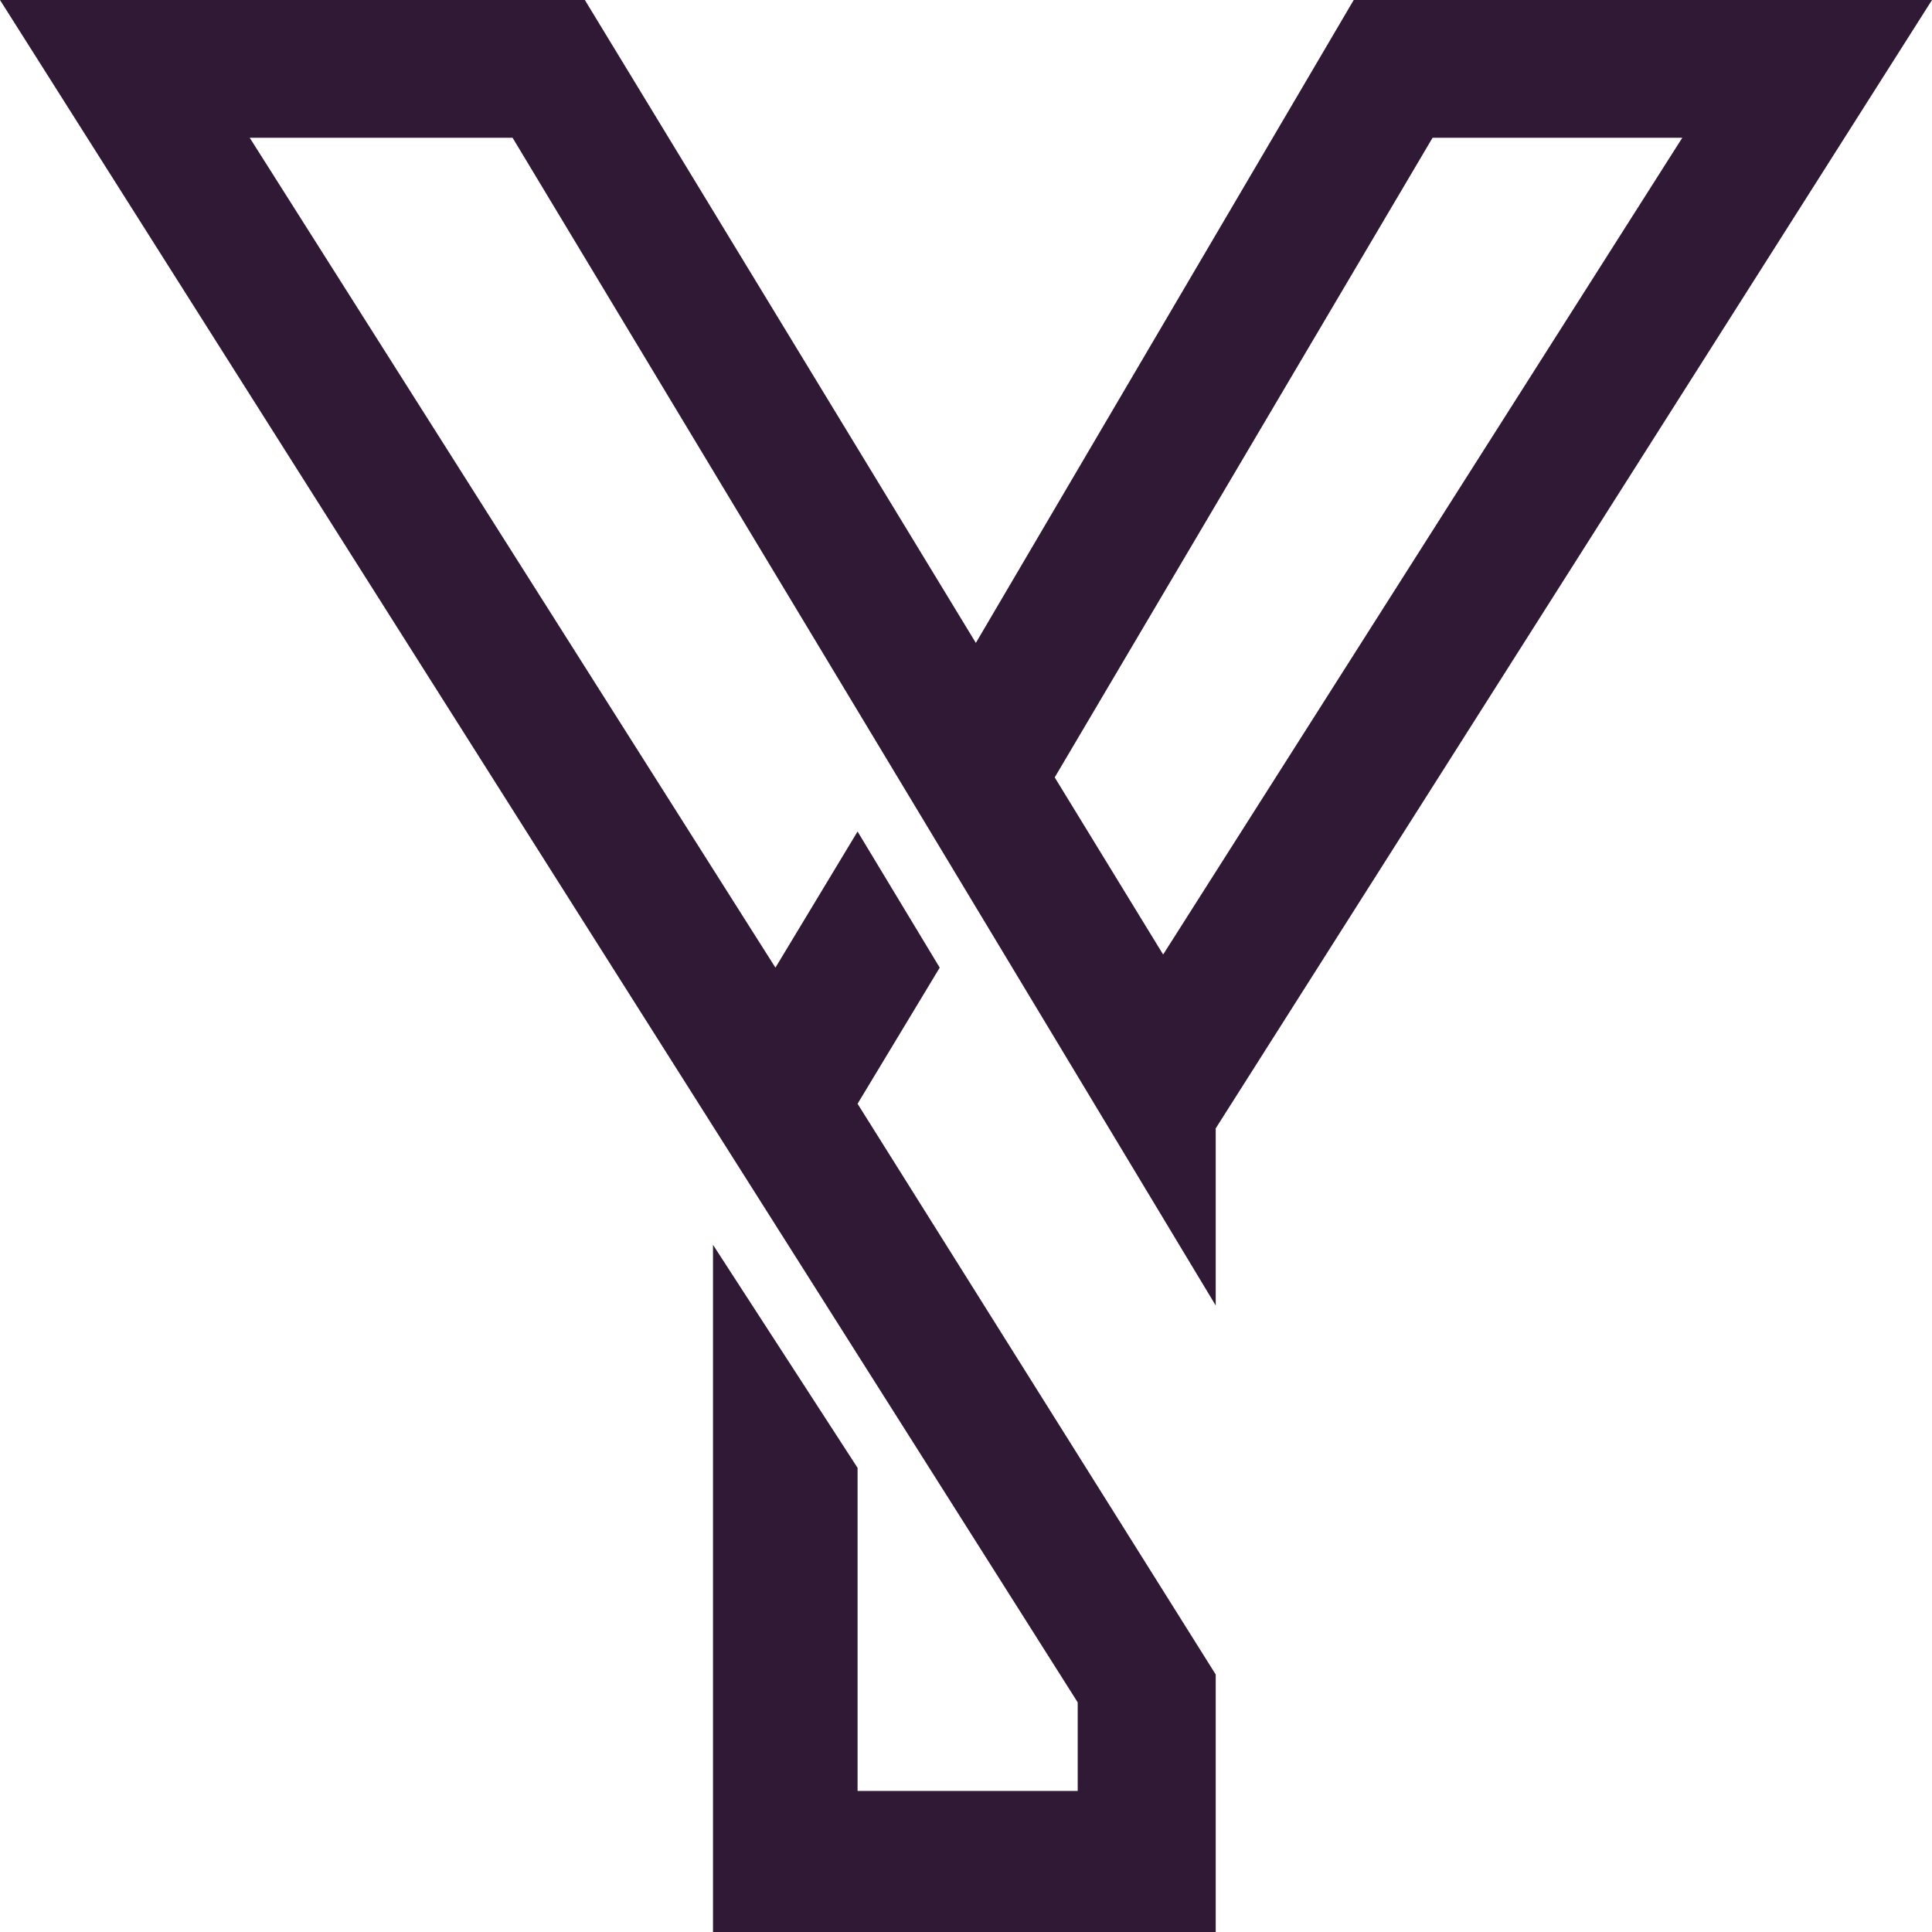 <svg 
     xmlns="http://www.w3.org/2000/svg"
     width="512" 
     height="512" 
     viewBox="0 0 512 512" 
     fill="none" >

          <path 
               id="Vector 1" 
               fill="#301934"
               fill-rule="evenodd" 
               clip-rule="evenodd" 
               d="M0 0H154.993L258.612 170.377L358.748 0H512L322.177 299.029V345.969L135.837 36.509H66.177L205.497 256.435L227.265 220.36L249.034 256.435L227.265 292.509L322.177 443.762V512H188.952V329.888L227.265 388.998V474.621H285.605V451.151L0 0ZM279.51 206.017L379.646 36.509H445.823L308.245 252.958L279.51 206.017Z" />

</svg>
